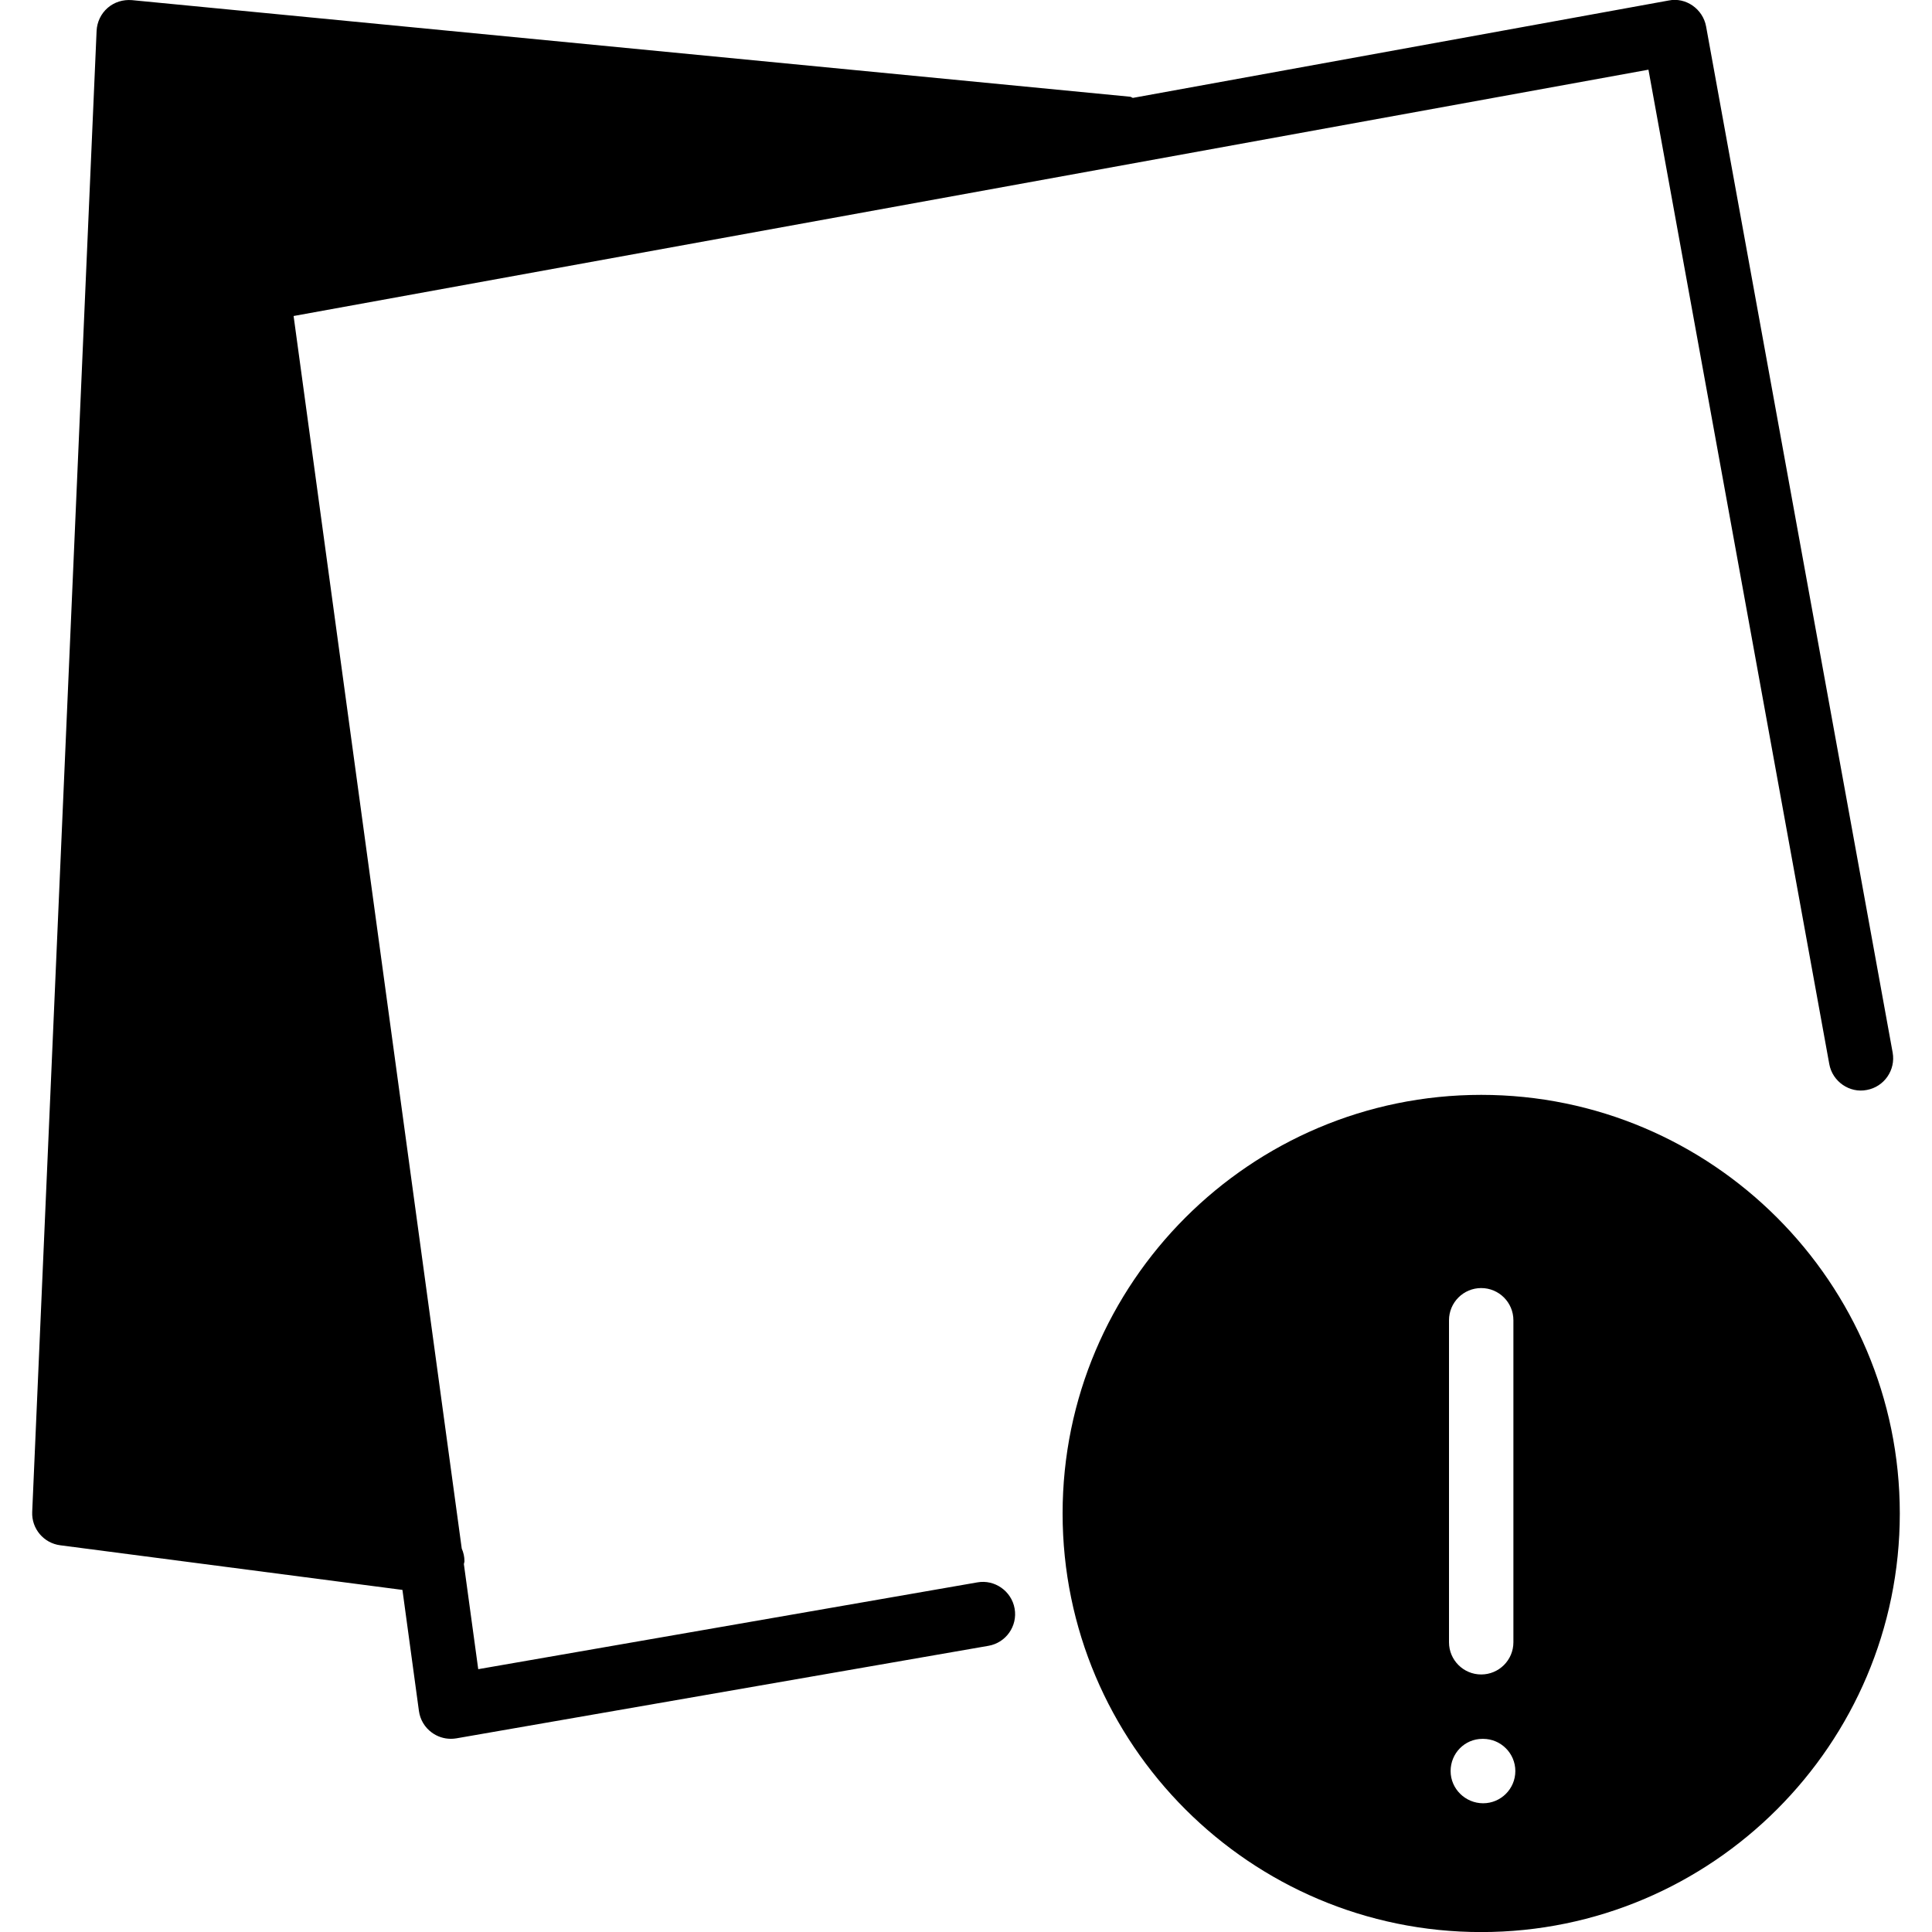<?xml version="1.0" encoding="iso-8859-1"?>
<!-- Generator: Adobe Illustrator 19.0.0, SVG Export Plug-In . SVG Version: 6.00 Build 0)  -->
<svg version="1.1" id="Layer_1" xmlns="http://www.w3.org/2000/svg" xmlns:xlink="http://www.w3.org/1999/xlink" x="0px" y="0px"
	 viewBox="0 0 30 30" style="enable-background:new 0 0 30 30;" xml:space="preserve">
<g>
	<g>
		<path d="M15.177,24.571l-7.751,1.348l-0.223-1.632c0.001-0.015,0.009-0.028,0.009-0.044c0-0.07-0.015-0.136-0.042-0.197
			L4.559,4.907l21.038-3.825l2.808,15.441c0.049,0.272,0.316,0.455,0.582,0.402c0.271-0.049,0.451-0.31,0.402-0.581L26.492,0.41
			c-0.05-0.272-0.316-0.457-0.582-0.402L17.592,1.52c-0.016-0.003-0.028-0.017-0.044-0.018l-15.5-1.5
			c-0.137-0.011-0.272,0.03-0.376,0.12C1.568,0.212,1.507,0.341,1.5,0.478l-1,23c-0.011,0.259,0.178,0.484,0.436,0.517l5.313,0.693
			l0.256,1.879c0.018,0.135,0.09,0.256,0.2,0.336C6.791,26.966,6.894,27,7,27c0.028,0,0.058-0.002,0.086-0.007l8.263-1.437
			c0.271-0.047,0.454-0.306,0.406-0.578C15.707,24.705,15.444,24.523,15.177,24.571z M23,17.001c-3.584,0-6.5,2.916-6.5,6.5
			s2.916,6.5,6.5,6.5s6.5-2.916,6.5-6.5S26.584,17.001,23,17.001z M22.5,20.501c0-0.276,0.224-0.5,0.5-0.5s0.5,0.224,0.5,0.5v5
			c0,0.276-0.224,0.5-0.5,0.5s-0.5-0.224-0.5-0.5V20.501z M23.03,28.001c-0.276,0-0.505-0.224-0.505-0.5s0.219-0.5,0.494-0.5h0.011
			c0.275,0,0.5,0.224,0.5,0.5S23.306,28.001,23.03,28.001z"/>
	</g>
</g>
</svg>

